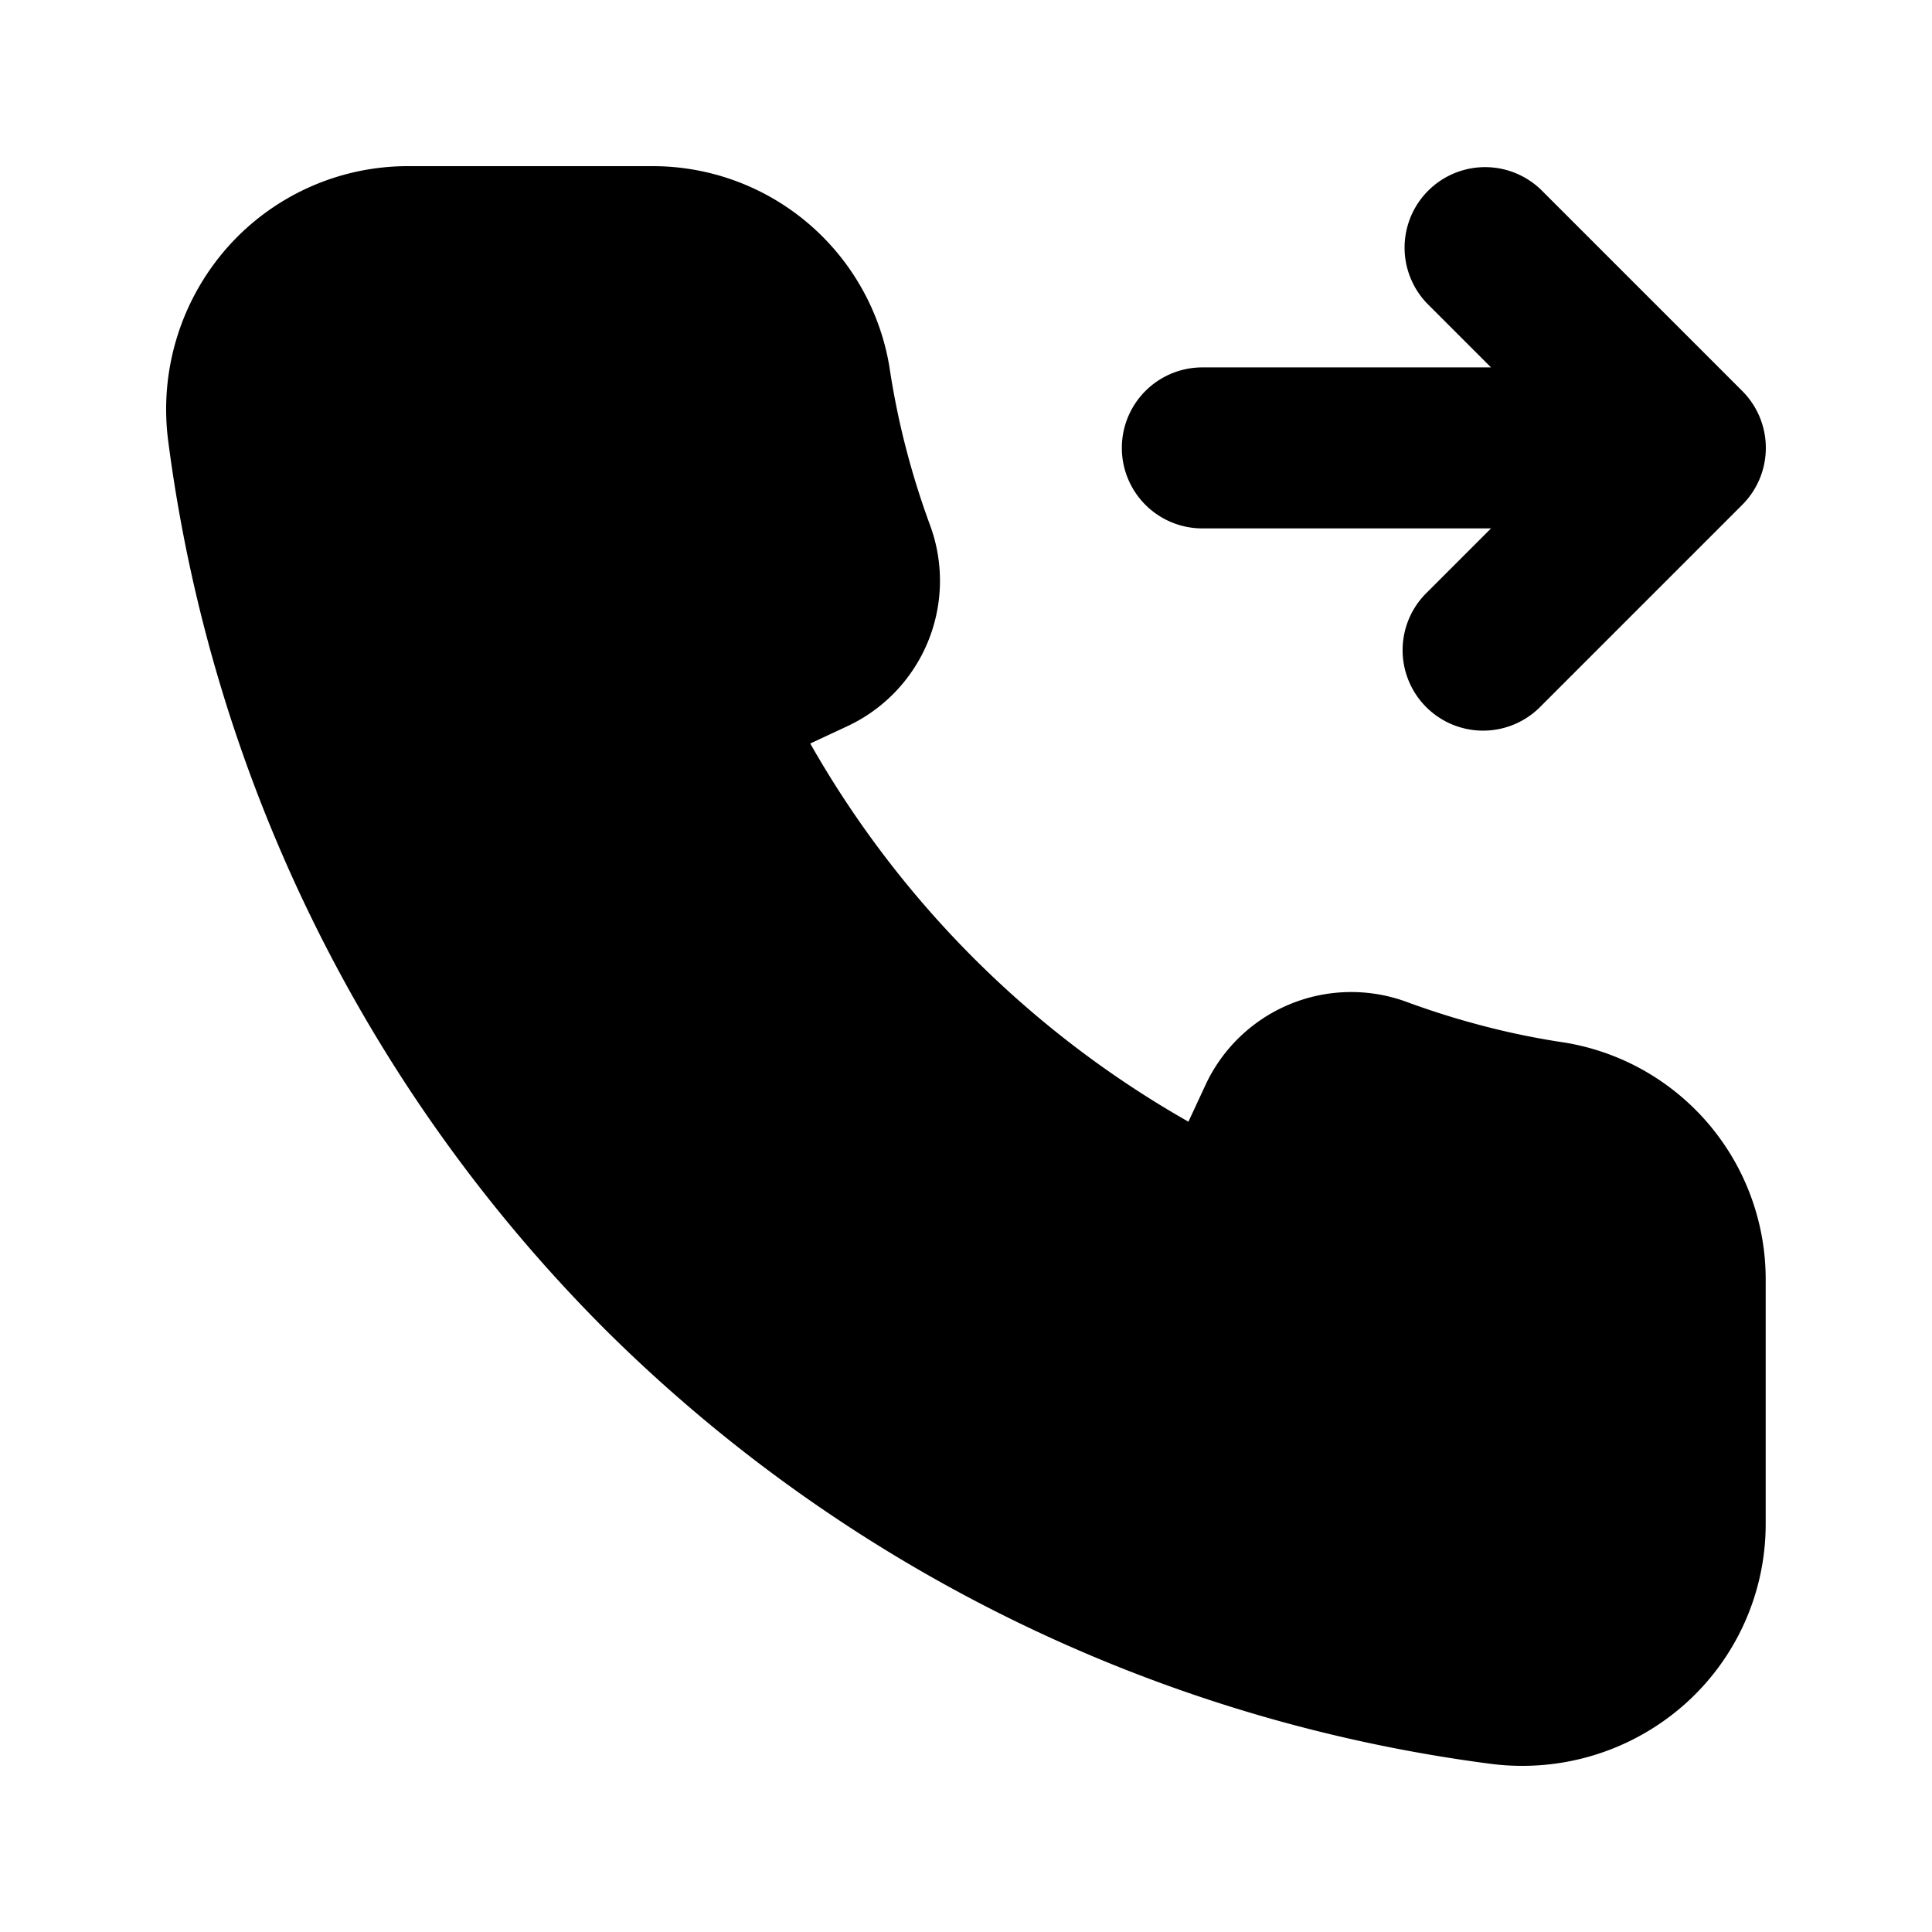 <svg xmlns="http://www.w3.org/2000/svg" viewBox="0 0 24 24"><path class="uim-tertiary" d="M18.914,21.936a3.045,3.045,0,0,1-.388-.024A19.094,19.094,0,0,1,7.501,16.499,19.094,19.094,0,0,1,2.089,5.474a3.037,3.037,0,0,1,.73-2.394A2.994,2.994,0,0,1,5.066,2.064H8.093a2.981,2.981,0,0,1,2.955,2.489c.034.229.076.453.125.677A10.031,10.031,0,0,0,11.56,6.542a1.994,1.994,0,0,1-1.038,2.481l-.457.213a12.5,12.5,0,0,0,4.698,4.698l.213-.458a1.996,1.996,0,0,1,2.481-1.036,10.199,10.199,0,0,0,1.314.388c.222.049.447.091.672.124a2.981,2.981,0,0,1,2.491,2.955v3.026a2.995,2.995,0,0,1-1.016,2.247A3.036,3.036,0,0,1,18.914,21.936Z"/><path class="uim-primary" d="M21.643,4.857l-2.5-2.5a1.0 1,0,0,0-1.414,1.414l.793.793H14.936a1,1,0,0,0,0,2h3.586l-.793.793a1.0 1,0,1,0,1.414,1.414l2.5-2.5A1.0 1,0,0,0,21.643,4.857Z"/></svg>